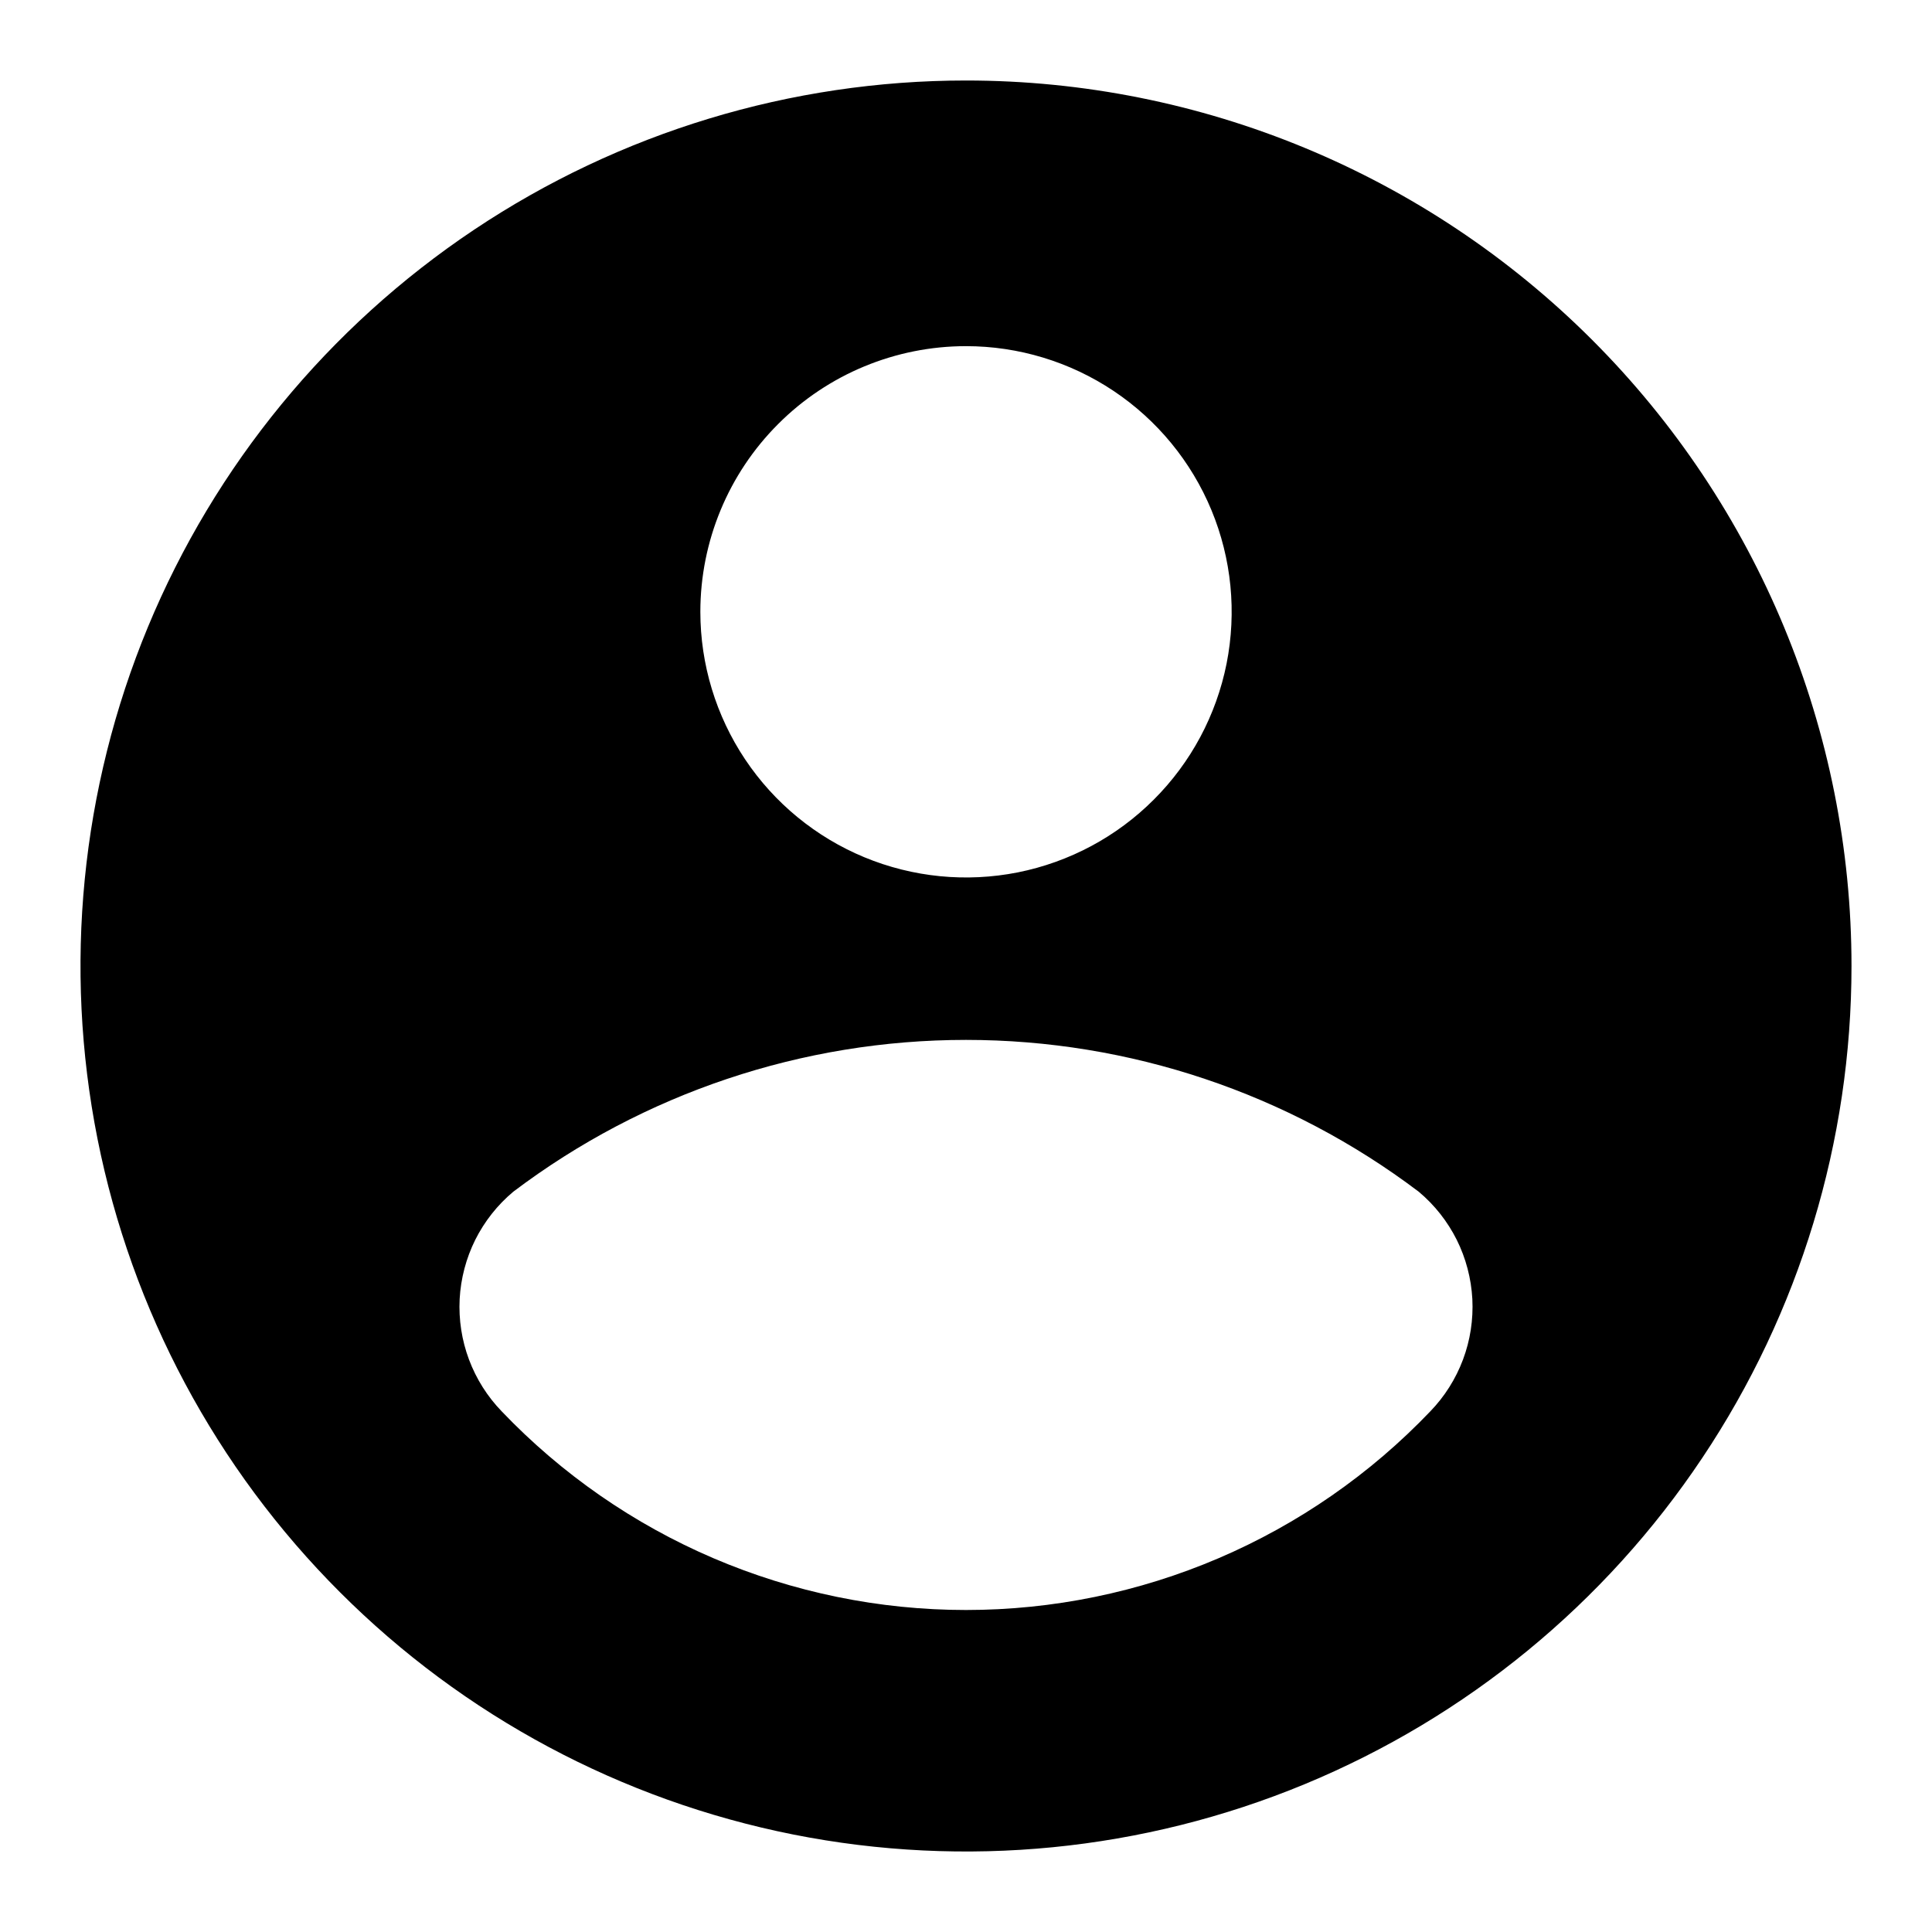 <svg width="24" height="24" viewBox="0 0 24 24" fill="none" xmlns="http://www.w3.org/2000/svg">
<path d="M12 1C9.824 1 7.698 1.645 5.889 2.854C4.08 4.063 2.67 5.781 1.837 7.79C1.005 9.8 0.787 12.012 1.211 14.146C1.636 16.28 2.683 18.24 4.222 19.778C5.76 21.317 7.72 22.364 9.854 22.789C11.988 23.213 14.2 22.995 16.209 22.163C18.22 21.33 19.938 19.92 21.146 18.111C22.355 16.302 23 14.176 23 12C23 9.083 21.841 6.285 19.778 4.222C17.715 2.159 14.917 1 12 1ZM12 4.3C12.653 4.3 13.291 4.494 13.833 4.856C14.376 5.219 14.799 5.734 15.049 6.337C15.299 6.94 15.364 7.604 15.237 8.244C15.109 8.884 14.795 9.472 14.333 9.933C13.872 10.395 13.284 10.709 12.644 10.837C12.004 10.964 11.34 10.899 10.737 10.649C10.134 10.399 9.619 9.976 9.256 9.433C8.894 8.891 8.7 8.253 8.7 7.6C8.7 6.725 9.048 5.885 9.667 5.267C10.285 4.648 11.125 4.3 12 4.3ZM17.768 17.532C17.023 18.312 16.128 18.933 15.137 19.357C14.146 19.781 13.078 20 12 20C10.922 20 9.855 19.781 8.863 19.357C7.872 18.933 6.977 18.312 6.232 17.532C6.054 17.348 5.916 17.129 5.826 16.889C5.736 16.649 5.697 16.393 5.71 16.137C5.724 15.881 5.79 15.63 5.904 15.401C6.019 15.172 6.179 14.969 6.376 14.804C7.995 13.58 9.97 12.918 12 12.918C14.03 12.918 16.005 13.58 17.624 14.804C17.821 14.969 17.981 15.172 18.096 15.401C18.21 15.63 18.276 15.881 18.29 16.137C18.303 16.393 18.264 16.649 18.174 16.889C18.084 17.129 17.946 17.348 17.768 17.532Z" fill="black"/>
</svg>
